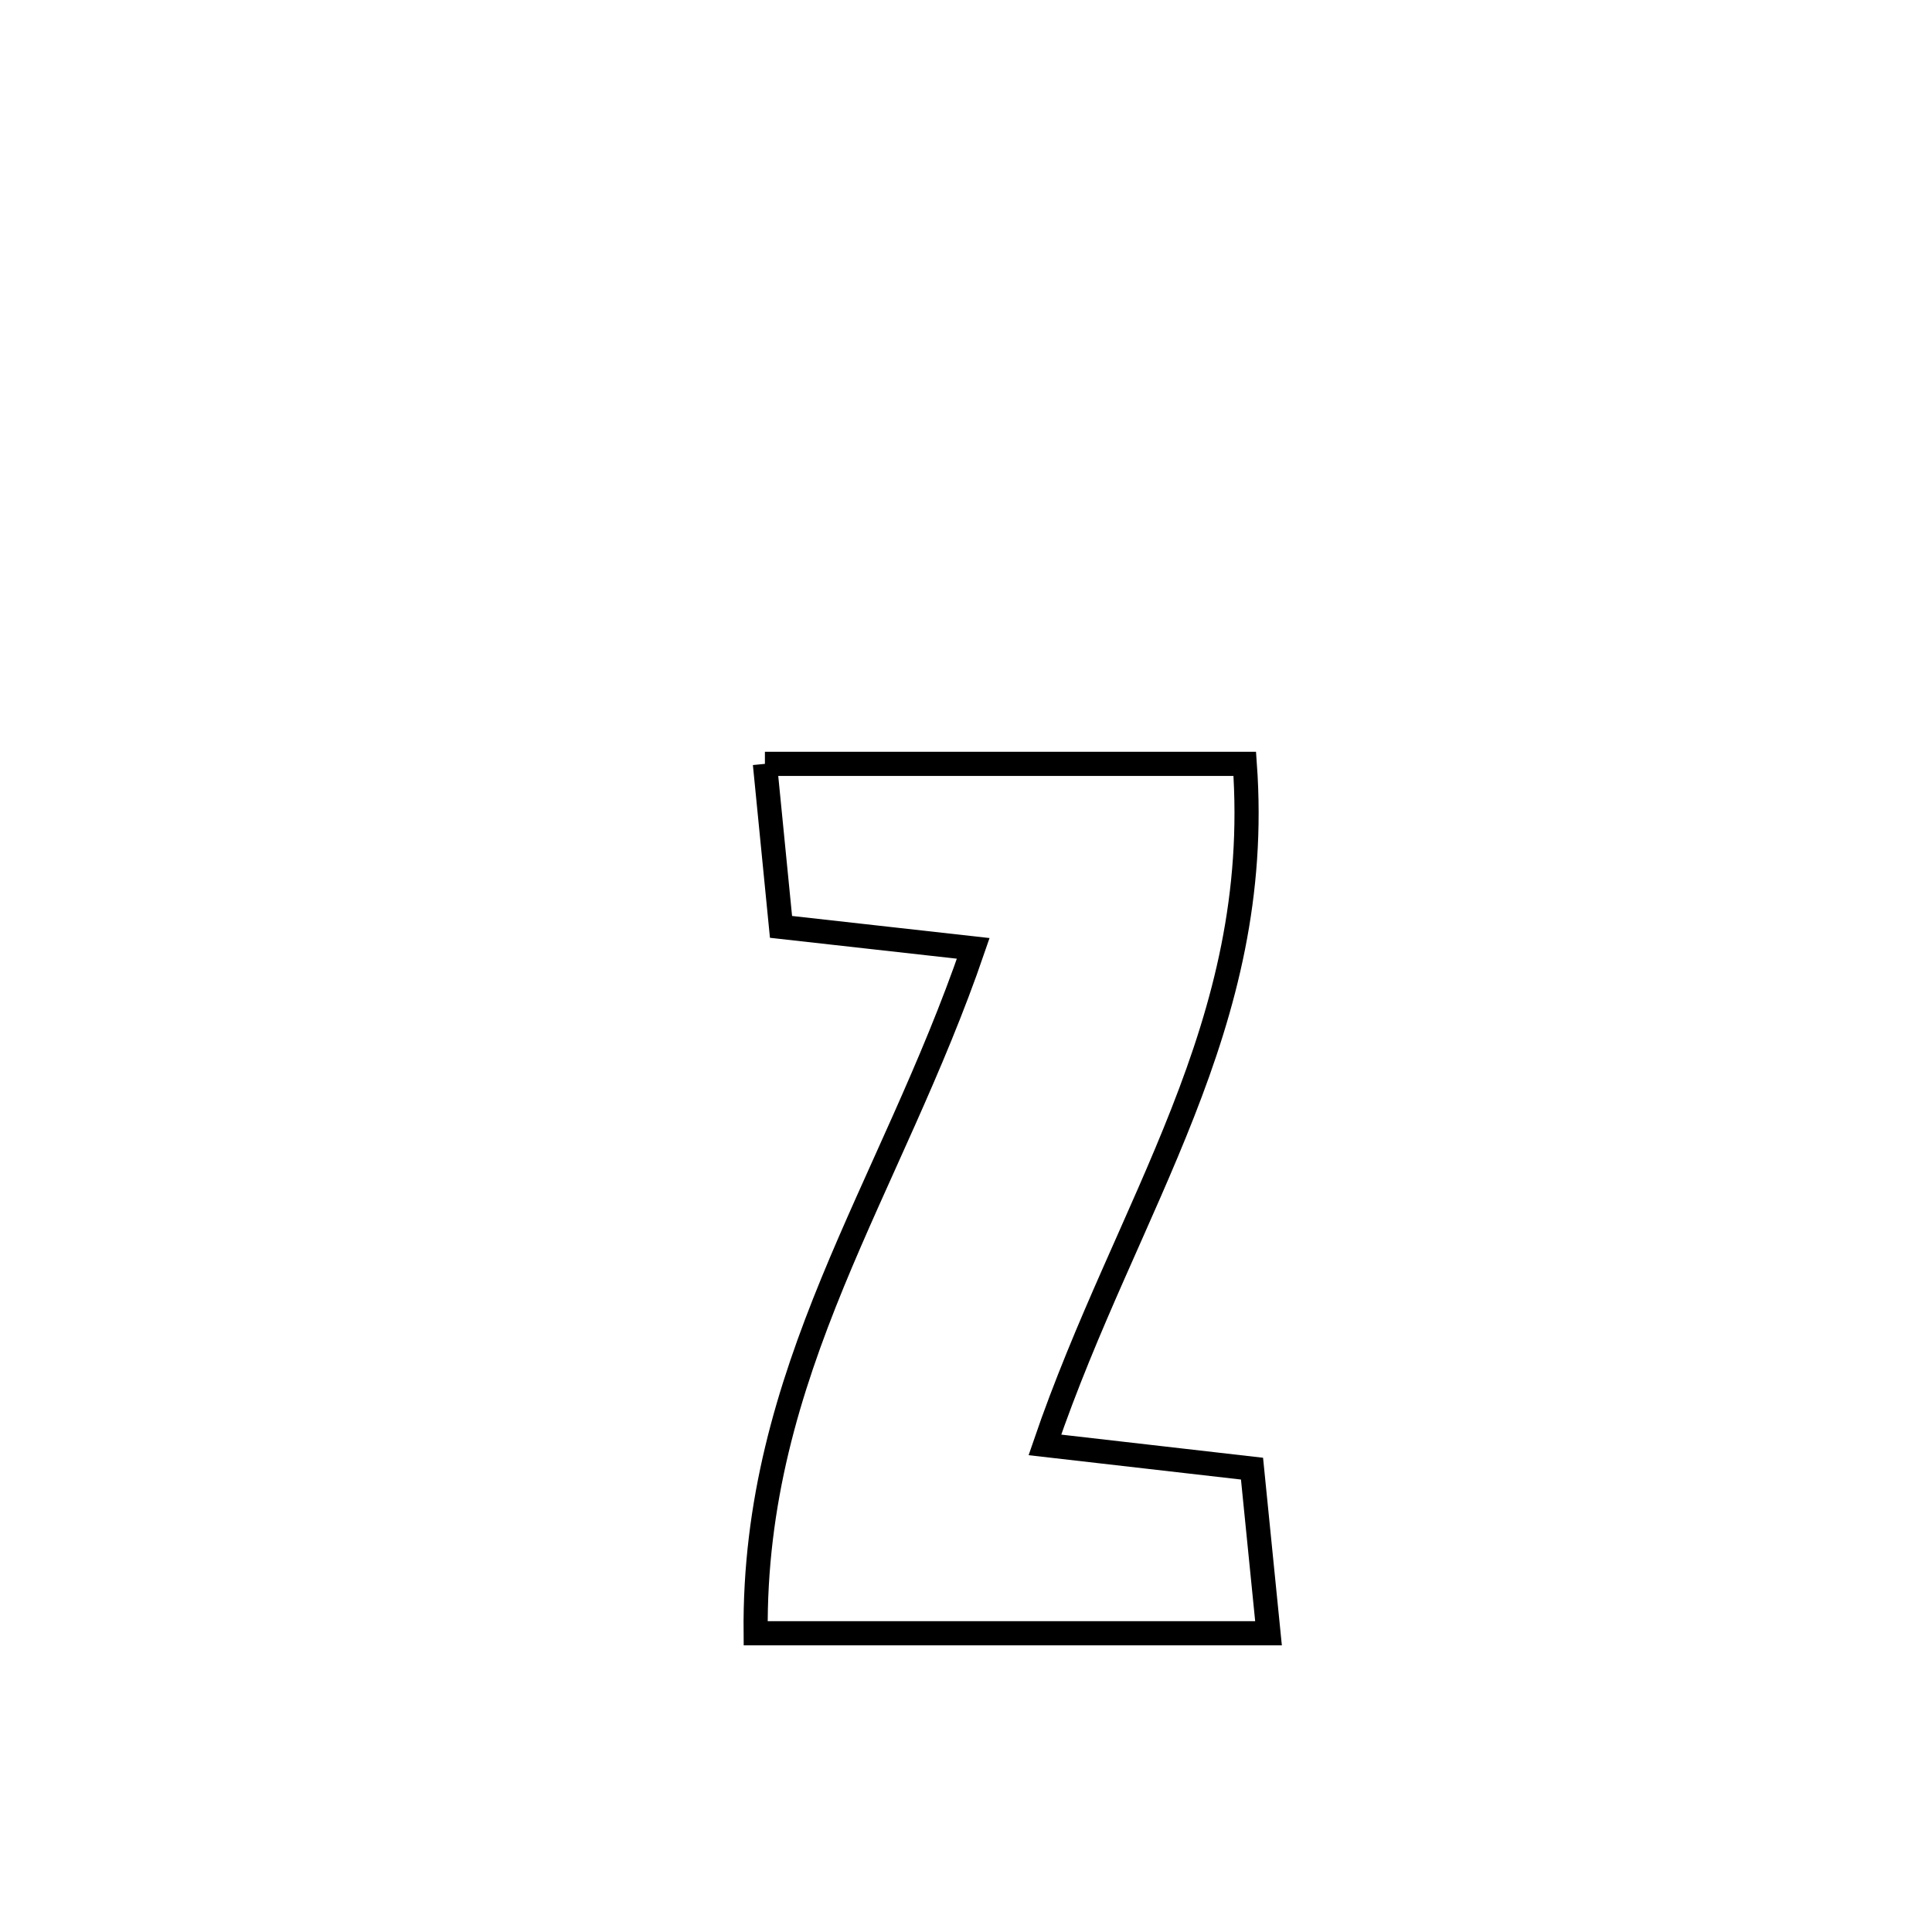 <svg xmlns="http://www.w3.org/2000/svg" viewBox="0.0 0.0 24.0 24.0" height="200px" width="200px"><path fill="none" stroke="black" stroke-width=".3" stroke-opacity="1.0"  filling="0" d="M9.502 9.489 L9.502 9.489 C11.489 9.489 13.476 9.489 15.463 9.489 L15.463 9.489 C15.581 11.122 15.216 12.488 14.693 13.821 C14.171 15.153 13.492 16.452 12.98 17.949 L12.98 17.949 C13.838 18.047 14.696 18.146 15.553 18.244 L15.553 18.244 C15.622 18.926 15.69 19.607 15.758 20.289 L15.758 20.289 C13.635 20.289 11.511 20.289 9.387 20.289 L9.387 20.289 C9.371 18.659 9.79 17.281 10.341 15.936 C10.893 14.591 11.577 13.279 12.09 11.781 L12.09 11.781 C11.294 11.692 10.498 11.603 9.702 11.514 L9.702 11.514 C9.631 10.791 9.574 10.219 9.502 9.489 L9.502 9.489"></path></svg>